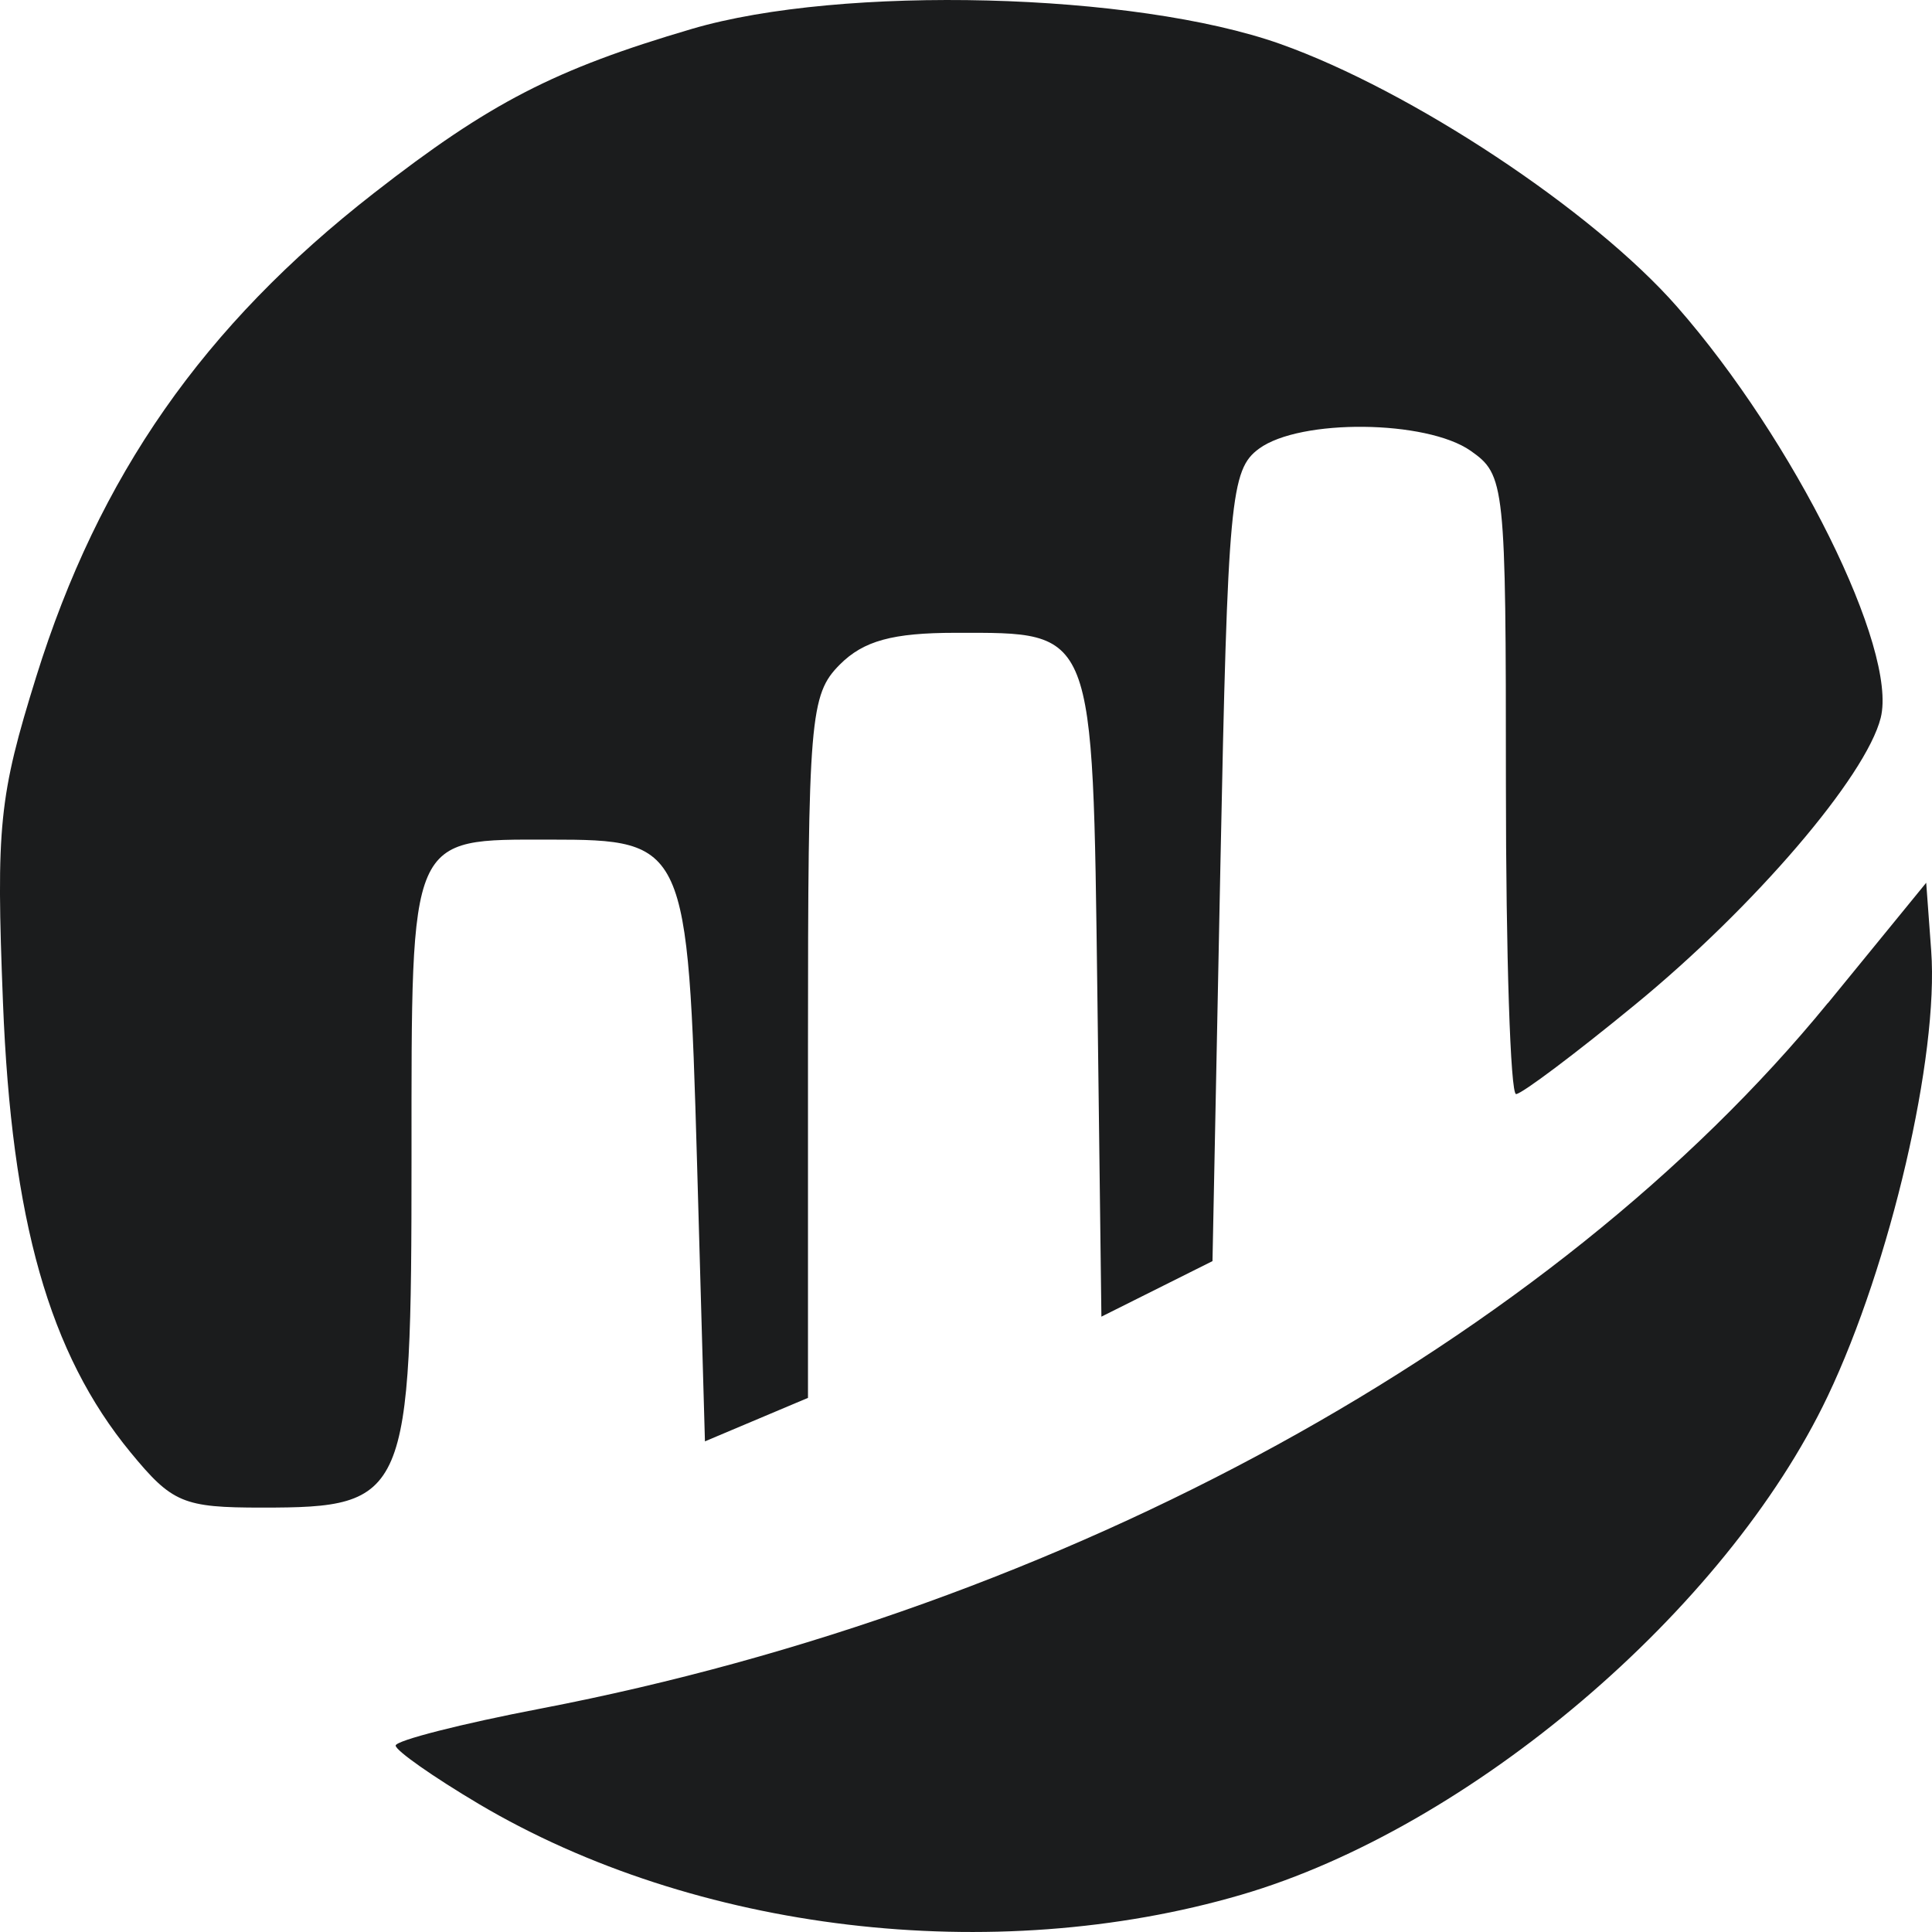 <svg xmlns="http://www.w3.org/2000/svg" width="24" height="24" fill="none"><path fill="#1B1C1D" fill-rule="evenodd" d="M8.595.359c-1.706.502-2.51.917-3.949 2.039C2.527 4.049 1.228 5.91.45 8.406c-.462 1.485-.5 1.85-.413 4.05.107 2.71.575 4.357 1.584 5.585.518.63.653.687 1.634.687 1.806 0 1.857-.118 1.857-4.34 0-4.05-.04-3.958 1.723-3.958 1.686 0 1.71.053 1.824 4.017l.098 3.458.64-.27.64-.27v-4.357c0-4.093.025-4.38.395-4.752.295-.296.656-.395 1.44-.395 1.735 0 1.7-.088 1.76 4.494l.05 4.001.69-.345.69-.345.098-4.907c.092-4.566.126-4.926.481-5.186.51-.374 2.08-.357 2.628.027.427.3.438.403.438 4.15 0 2.112.056 3.841.126 3.841.069 0 .735-.5 1.48-1.112 1.481-1.214 2.867-2.834 3.05-3.562.213-.851-1.075-3.448-2.532-5.109-1.047-1.193-3.3-2.684-4.927-3.262-1.81-.642-5.448-.735-7.309-.187Zm14.112 12.1c-3.432 4.201-9.472 7.512-15.987 8.765-.993.19-1.805.398-1.805.46s.466.389 1.034.726c2.684 1.59 6.385 2.03 9.472 1.127 2.84-.831 6.017-3.531 7.283-6.192.78-1.638 1.382-4.23 1.286-5.535l-.062-.844-1.22 1.494Z" clip-rule="evenodd"/></svg>